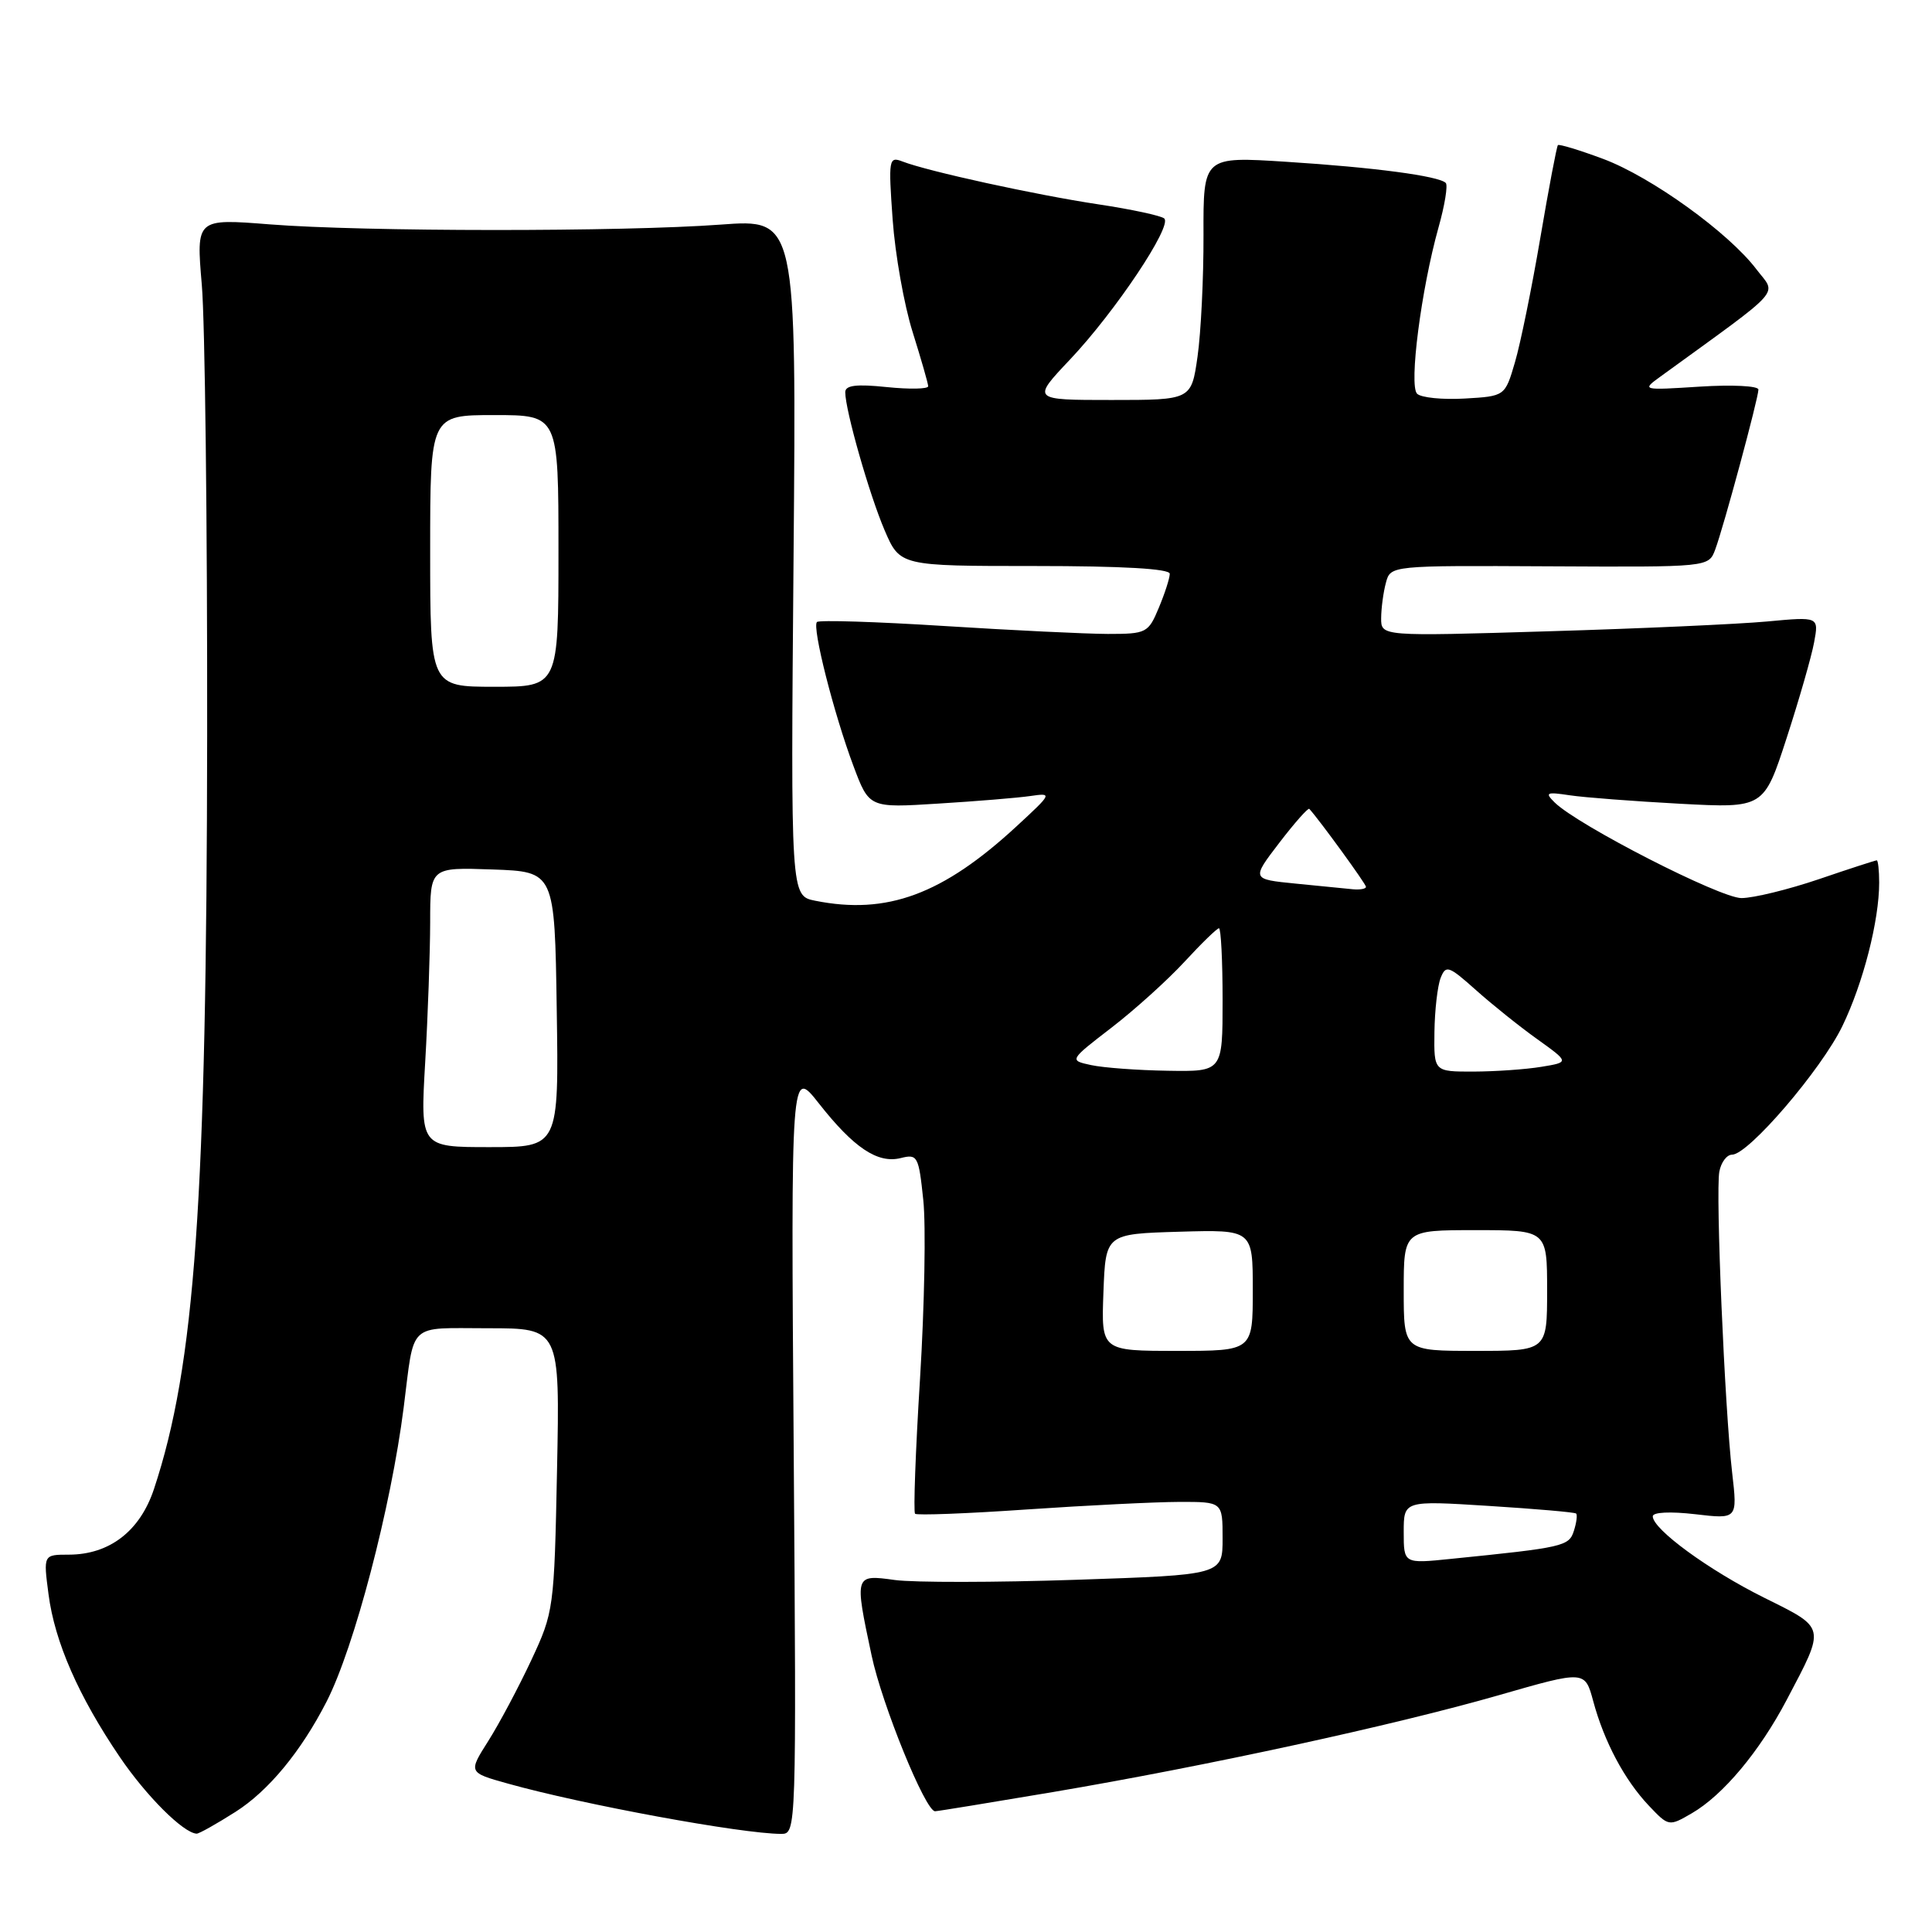 <?xml version="1.0" encoding="UTF-8" standalone="no"?>
<!DOCTYPE svg PUBLIC "-//W3C//DTD SVG 1.1//EN" "http://www.w3.org/Graphics/SVG/1.1/DTD/svg11.dtd" >
<svg xmlns="http://www.w3.org/2000/svg" xmlns:xlink="http://www.w3.org/1999/xlink" version="1.1" viewBox="0 0 256 256">
 <g >
 <path fill="currentColor"
d=" M 31.19 240.09 C 35.56 237.32 39.88 232.10 43.28 225.46 C 46.94 218.31 51.81 199.74 53.49 186.50 C 54.95 175.02 53.90 176.00 64.67 176.00 C 74.19 176.00 74.19 176.00 73.81 194.75 C 73.44 213.18 73.38 213.61 70.39 220.00 C 68.72 223.57 66.16 228.38 64.70 230.69 C 62.05 234.87 62.05 234.87 67.28 236.33 C 77.23 239.12 98.28 242.99 103.52 243.00 C 105.52 243.00 105.53 242.61 105.17 192.25 C 104.80 141.50 104.80 141.50 108.49 146.19 C 113.13 152.10 116.30 154.21 119.35 153.45 C 121.58 152.89 121.73 153.17 122.34 159.01 C 122.70 162.39 122.50 173.03 121.91 182.66 C 121.31 192.28 121.02 200.35 121.25 200.58 C 121.48 200.81 128.15 200.56 136.08 200.01 C 144.01 199.47 153.09 199.02 156.25 199.01 C 162.00 199.00 162.00 199.00 162.00 203.84 C 162.00 208.68 162.00 208.68 142.58 209.33 C 131.90 209.69 121.10 209.70 118.58 209.36 C 113.21 208.62 113.21 208.62 115.49 219.35 C 116.87 225.88 122.62 240.00 123.90 240.00 C 124.23 240.00 131.25 238.85 139.50 237.46 C 159.76 234.03 184.76 228.60 198.61 224.62 C 210.01 221.34 210.01 221.34 211.11 225.41 C 212.56 230.79 215.26 235.86 218.49 239.27 C 221.10 242.02 221.14 242.03 224.17 240.27 C 228.31 237.87 233.16 232.08 236.77 225.20 C 241.92 215.42 242.00 215.80 233.77 211.71 C 226.41 208.05 219.00 202.63 219.00 200.92 C 219.00 200.37 221.32 200.26 224.62 200.64 C 230.23 201.30 230.23 201.30 229.52 195.15 C 228.53 186.62 227.31 157.99 227.82 155.25 C 228.05 154.01 228.81 153.00 229.51 153.00 C 231.67 153.00 241.35 141.71 244.13 135.95 C 246.88 130.26 249.00 122.00 249.00 116.95 C 249.00 115.33 248.85 114.00 248.68 114.00 C 248.50 114.00 245.04 115.12 241.00 116.50 C 236.96 117.87 232.34 119.00 230.75 119.00 C 227.92 119.00 209.05 109.34 206.00 106.33 C 204.67 105.02 204.90 104.91 208.00 105.38 C 209.93 105.67 216.50 106.17 222.61 106.50 C 233.72 107.09 233.72 107.09 236.74 97.79 C 238.40 92.68 240.04 86.97 240.38 85.11 C 241.01 81.71 241.01 81.71 234.15 82.35 C 230.38 82.70 217.33 83.29 205.15 83.65 C 183.00 84.32 183.00 84.32 183.01 81.91 C 183.02 80.58 183.30 78.47 183.64 77.22 C 184.25 74.93 184.25 74.93 205.33 75.04 C 226.40 75.15 226.40 75.15 227.27 72.83 C 228.38 69.87 232.99 52.79 233.00 51.62 C 233.00 51.13 229.51 50.96 225.25 51.23 C 217.56 51.72 217.52 51.71 220.00 49.91 C 236.65 37.82 235.41 39.20 232.74 35.69 C 229.05 30.82 218.82 23.45 212.44 21.06 C 209.30 19.89 206.60 19.07 206.43 19.23 C 206.27 19.40 205.22 24.93 204.10 31.52 C 202.98 38.11 201.47 45.52 200.74 48.00 C 199.42 52.50 199.42 52.50 194.07 52.81 C 191.12 52.98 188.29 52.69 187.77 52.17 C 186.67 51.07 188.32 38.32 190.61 30.14 C 191.44 27.20 191.87 24.54 191.57 24.24 C 190.65 23.32 182.10 22.18 170.47 21.44 C 159.44 20.73 159.44 20.73 159.47 31.12 C 159.49 36.83 159.13 44.09 158.68 47.25 C 157.86 53.00 157.86 53.00 147.28 53.00 C 136.71 53.00 136.71 53.00 141.80 47.62 C 147.78 41.29 155.37 29.93 154.27 28.95 C 153.85 28.58 149.90 27.73 145.50 27.07 C 137.22 25.82 122.94 22.70 119.59 21.40 C 117.77 20.70 117.71 21.08 118.28 29.08 C 118.61 33.71 119.80 40.42 120.93 44.00 C 122.05 47.58 122.98 50.80 122.99 51.18 C 122.99 51.55 120.53 51.60 117.50 51.29 C 113.47 50.87 112.00 51.05 112.00 51.97 C 112.00 54.35 115.19 65.53 117.21 70.25 C 119.25 75.00 119.25 75.00 137.12 75.00 C 148.75 75.00 155.00 75.36 155.00 76.03 C 155.00 76.60 154.35 78.62 153.55 80.53 C 152.16 83.87 151.91 84.00 146.80 84.00 C 143.89 83.99 134.13 83.52 125.13 82.95 C 116.12 82.38 108.53 82.14 108.25 82.42 C 107.58 83.09 110.47 94.52 113.09 101.51 C 115.17 107.06 115.17 107.06 124.33 106.48 C 129.37 106.17 134.85 105.72 136.50 105.48 C 139.47 105.05 139.45 105.10 134.71 109.48 C 124.91 118.53 117.53 121.26 108.01 119.35 C 104.77 118.70 104.77 118.70 105.15 73.86 C 105.53 29.02 105.53 29.02 95.51 29.76 C 82.44 30.73 48.14 30.71 35.74 29.73 C 25.99 28.96 25.99 28.96 26.74 37.73 C 27.16 42.55 27.48 69.45 27.45 97.50 C 27.38 159.20 25.85 180.89 20.40 197.31 C 18.55 202.88 14.51 205.99 9.12 206.00 C 5.74 206.00 5.74 206.00 6.43 211.25 C 7.25 217.56 10.40 224.75 15.87 232.81 C 19.38 237.98 24.28 242.87 26.05 242.97 C 26.36 242.99 28.67 241.69 31.19 240.09 Z  M 186.00 203.01 C 186.00 198.83 186.00 198.83 197.25 199.54 C 203.44 199.93 208.65 200.38 208.84 200.55 C 209.03 200.71 208.90 201.74 208.55 202.84 C 207.90 204.89 207.21 205.05 192.25 206.56 C 186.00 207.20 186.00 207.20 186.00 203.01 Z  M 146.21 171.25 C 146.50 163.50 146.50 163.50 156.25 163.21 C 166.00 162.93 166.00 162.93 166.00 170.96 C 166.00 179.00 166.00 179.00 155.96 179.00 C 145.92 179.00 145.92 179.00 146.21 171.25 Z  M 186.00 171.00 C 186.00 163.00 186.00 163.00 195.50 163.00 C 205.00 163.00 205.00 163.00 205.00 171.00 C 205.00 179.00 205.00 179.00 195.50 179.00 C 186.00 179.00 186.00 179.00 186.00 171.00 Z  M 56.34 140.75 C 56.70 134.56 56.99 126.22 57.00 122.21 C 57.00 114.92 57.00 114.92 65.25 115.21 C 73.50 115.50 73.50 115.50 73.77 133.75 C 74.05 152.00 74.05 152.00 64.87 152.00 C 55.69 152.00 55.69 152.00 56.34 140.75 Z  M 144.58 141.13 C 141.66 140.50 141.66 140.50 147.28 136.17 C 150.37 133.79 154.73 129.85 156.97 127.42 C 159.21 124.99 161.26 123.00 161.52 123.00 C 161.78 123.00 162.00 127.28 162.00 132.50 C 162.00 142.00 162.00 142.00 154.75 141.88 C 150.76 141.82 146.19 141.48 144.58 141.13 Z  M 190.07 136.75 C 190.11 133.86 190.48 130.64 190.89 129.59 C 191.58 127.83 191.95 127.96 195.57 131.19 C 197.73 133.12 201.40 136.06 203.73 137.72 C 207.95 140.75 207.95 140.75 204.23 141.36 C 202.18 141.70 198.14 141.98 195.25 141.99 C 190.00 142.00 190.00 142.00 190.07 136.75 Z  M 171.66 117.08 C 165.82 116.50 165.82 116.50 169.51 111.68 C 171.54 109.03 173.33 107.01 173.49 107.18 C 174.85 108.67 181.00 117.13 181.00 117.51 C 181.00 117.78 180.21 117.92 179.25 117.83 C 178.29 117.74 174.87 117.40 171.66 117.08 Z  M 57.00 73.00 C 57.00 55.00 57.00 55.00 65.50 55.00 C 74.00 55.00 74.00 55.00 74.00 73.00 C 74.00 91.00 74.00 91.00 65.50 91.00 C 57.00 91.00 57.00 91.00 57.00 73.00 Z "/>
</g>
</svg>